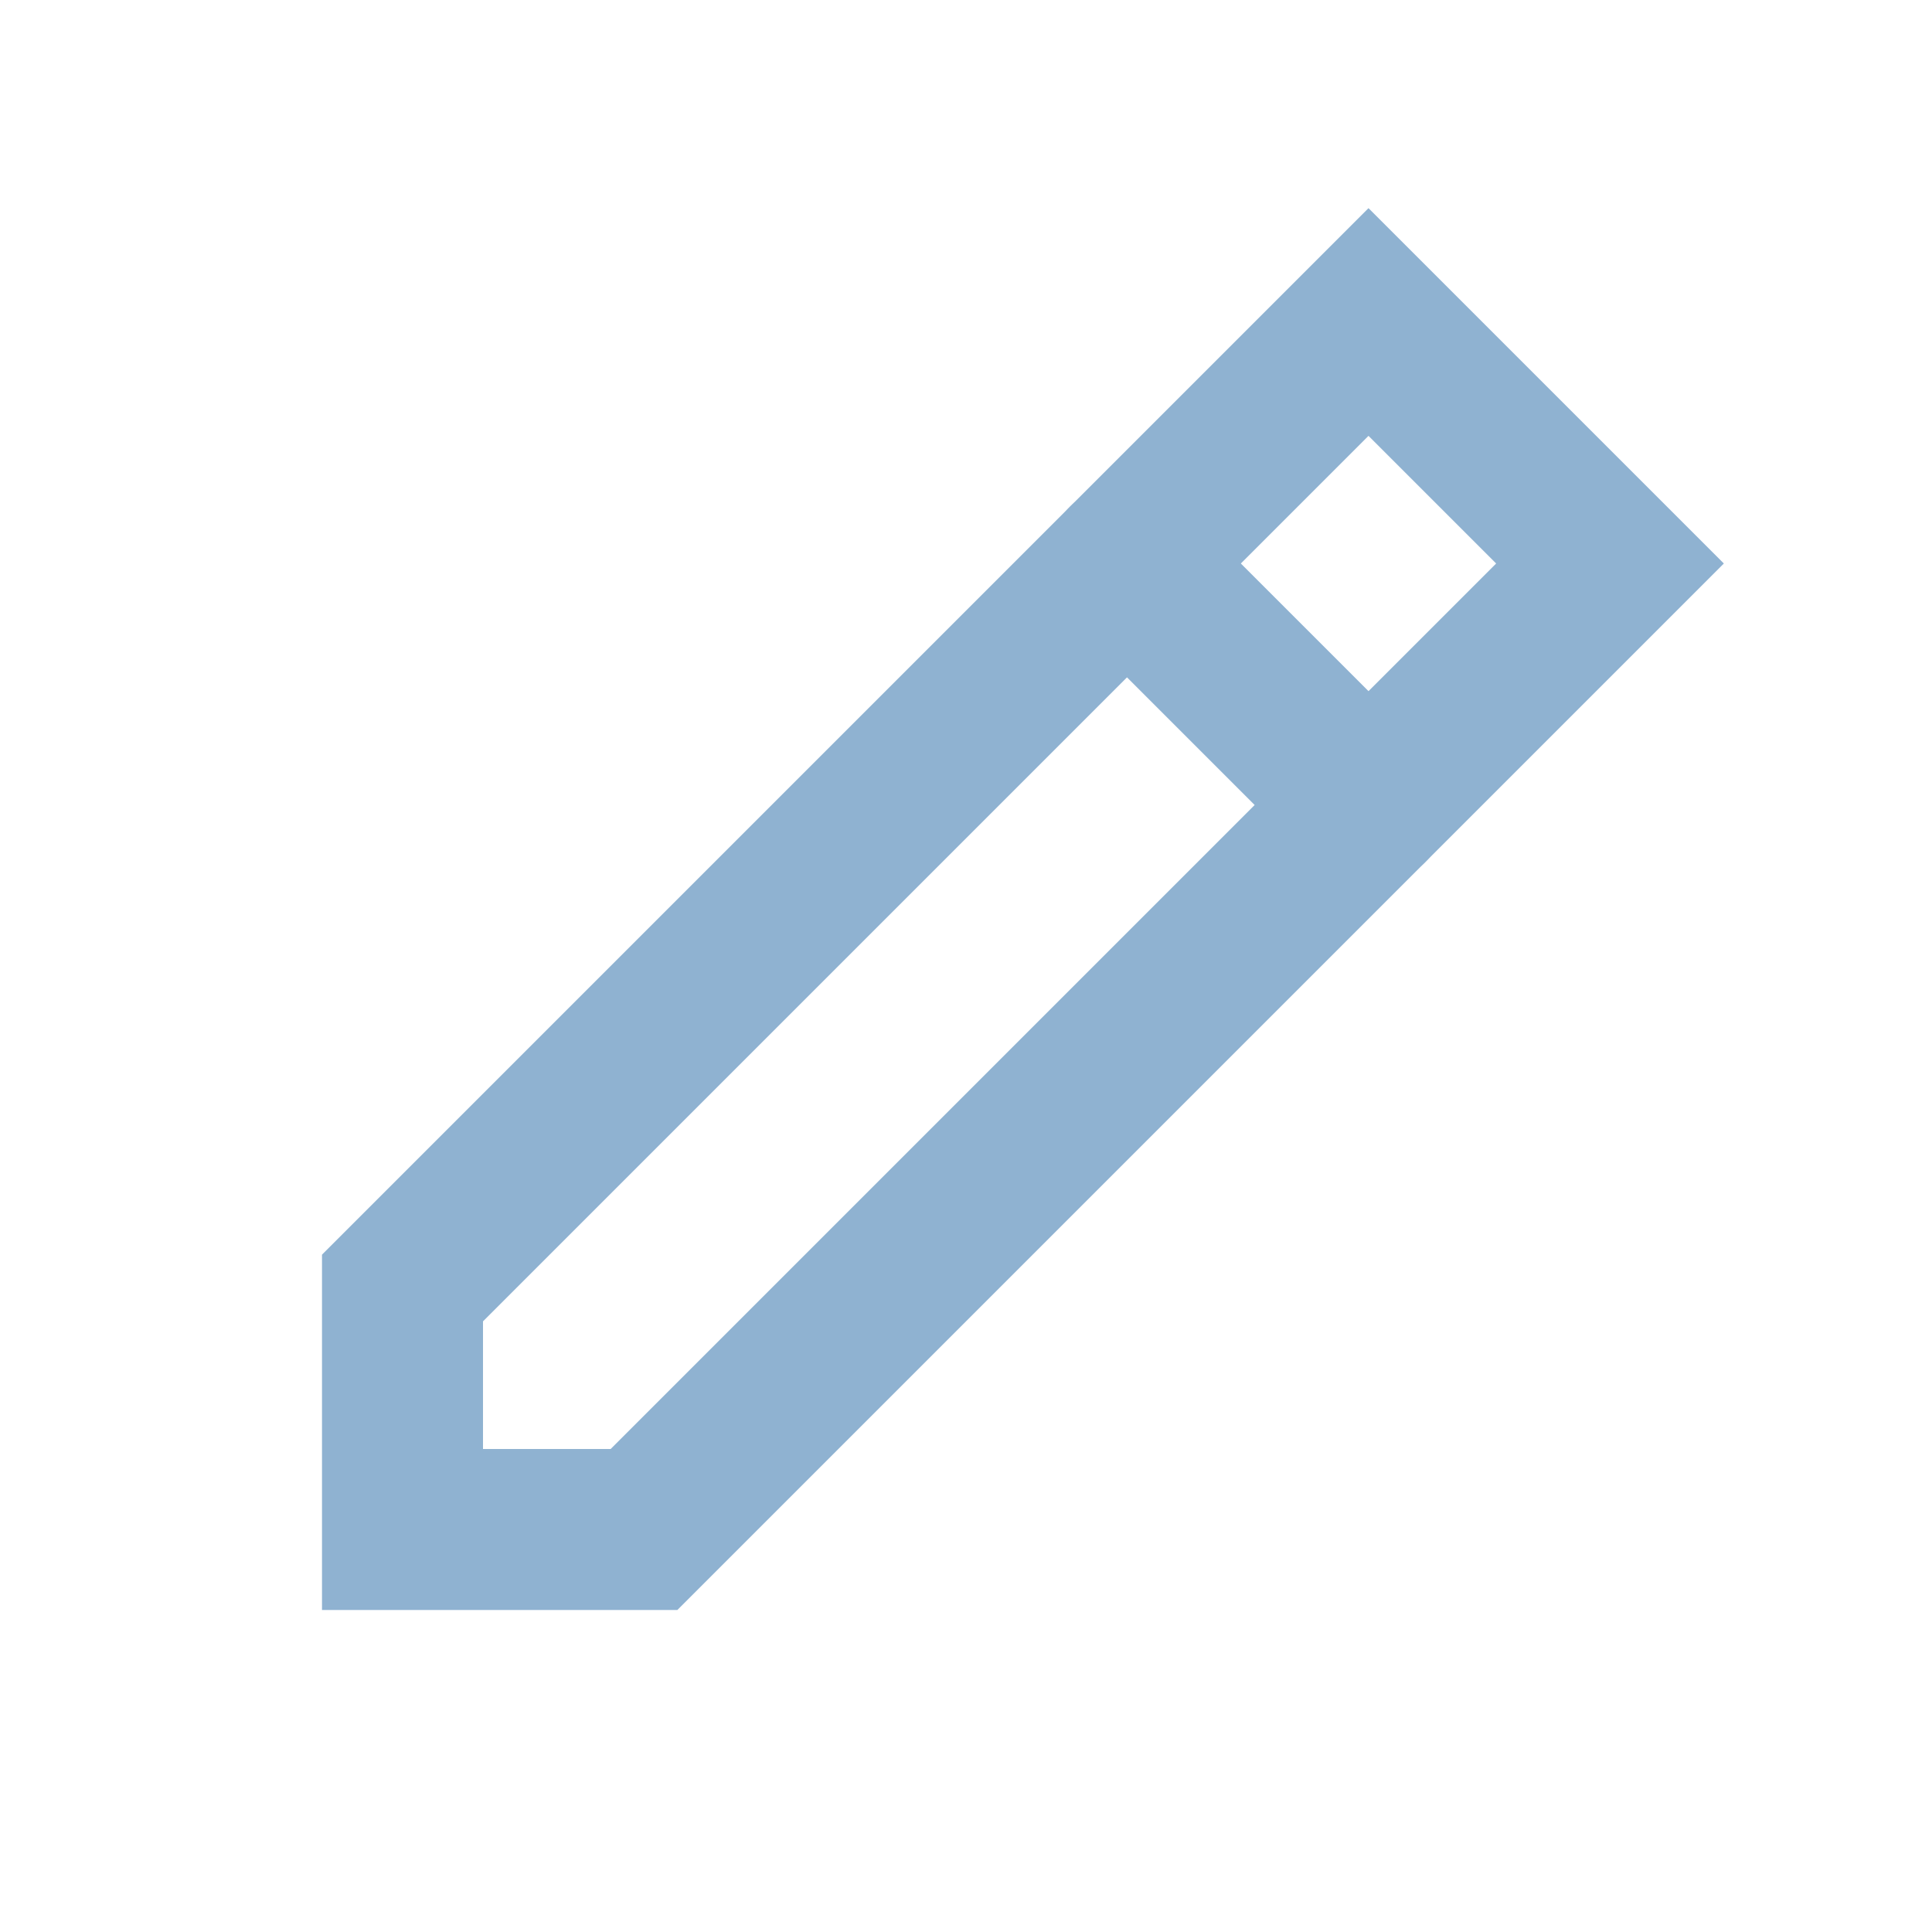 <svg xmlns="http://www.w3.org/2000/svg" viewBox="0 0 24 24">
    <polygon points="8 19 5 19 5 16 17 4 20 7 8 19" fill="none" stroke="#8fb2d1" stroke-width="2" stroke-linecap="round"/>
    <line x1="14" y1="7" x2="17" y2="10" fill="none" stroke="#8fb2d1" stroke-width="2" stroke-linecap="round"/>
</svg>
